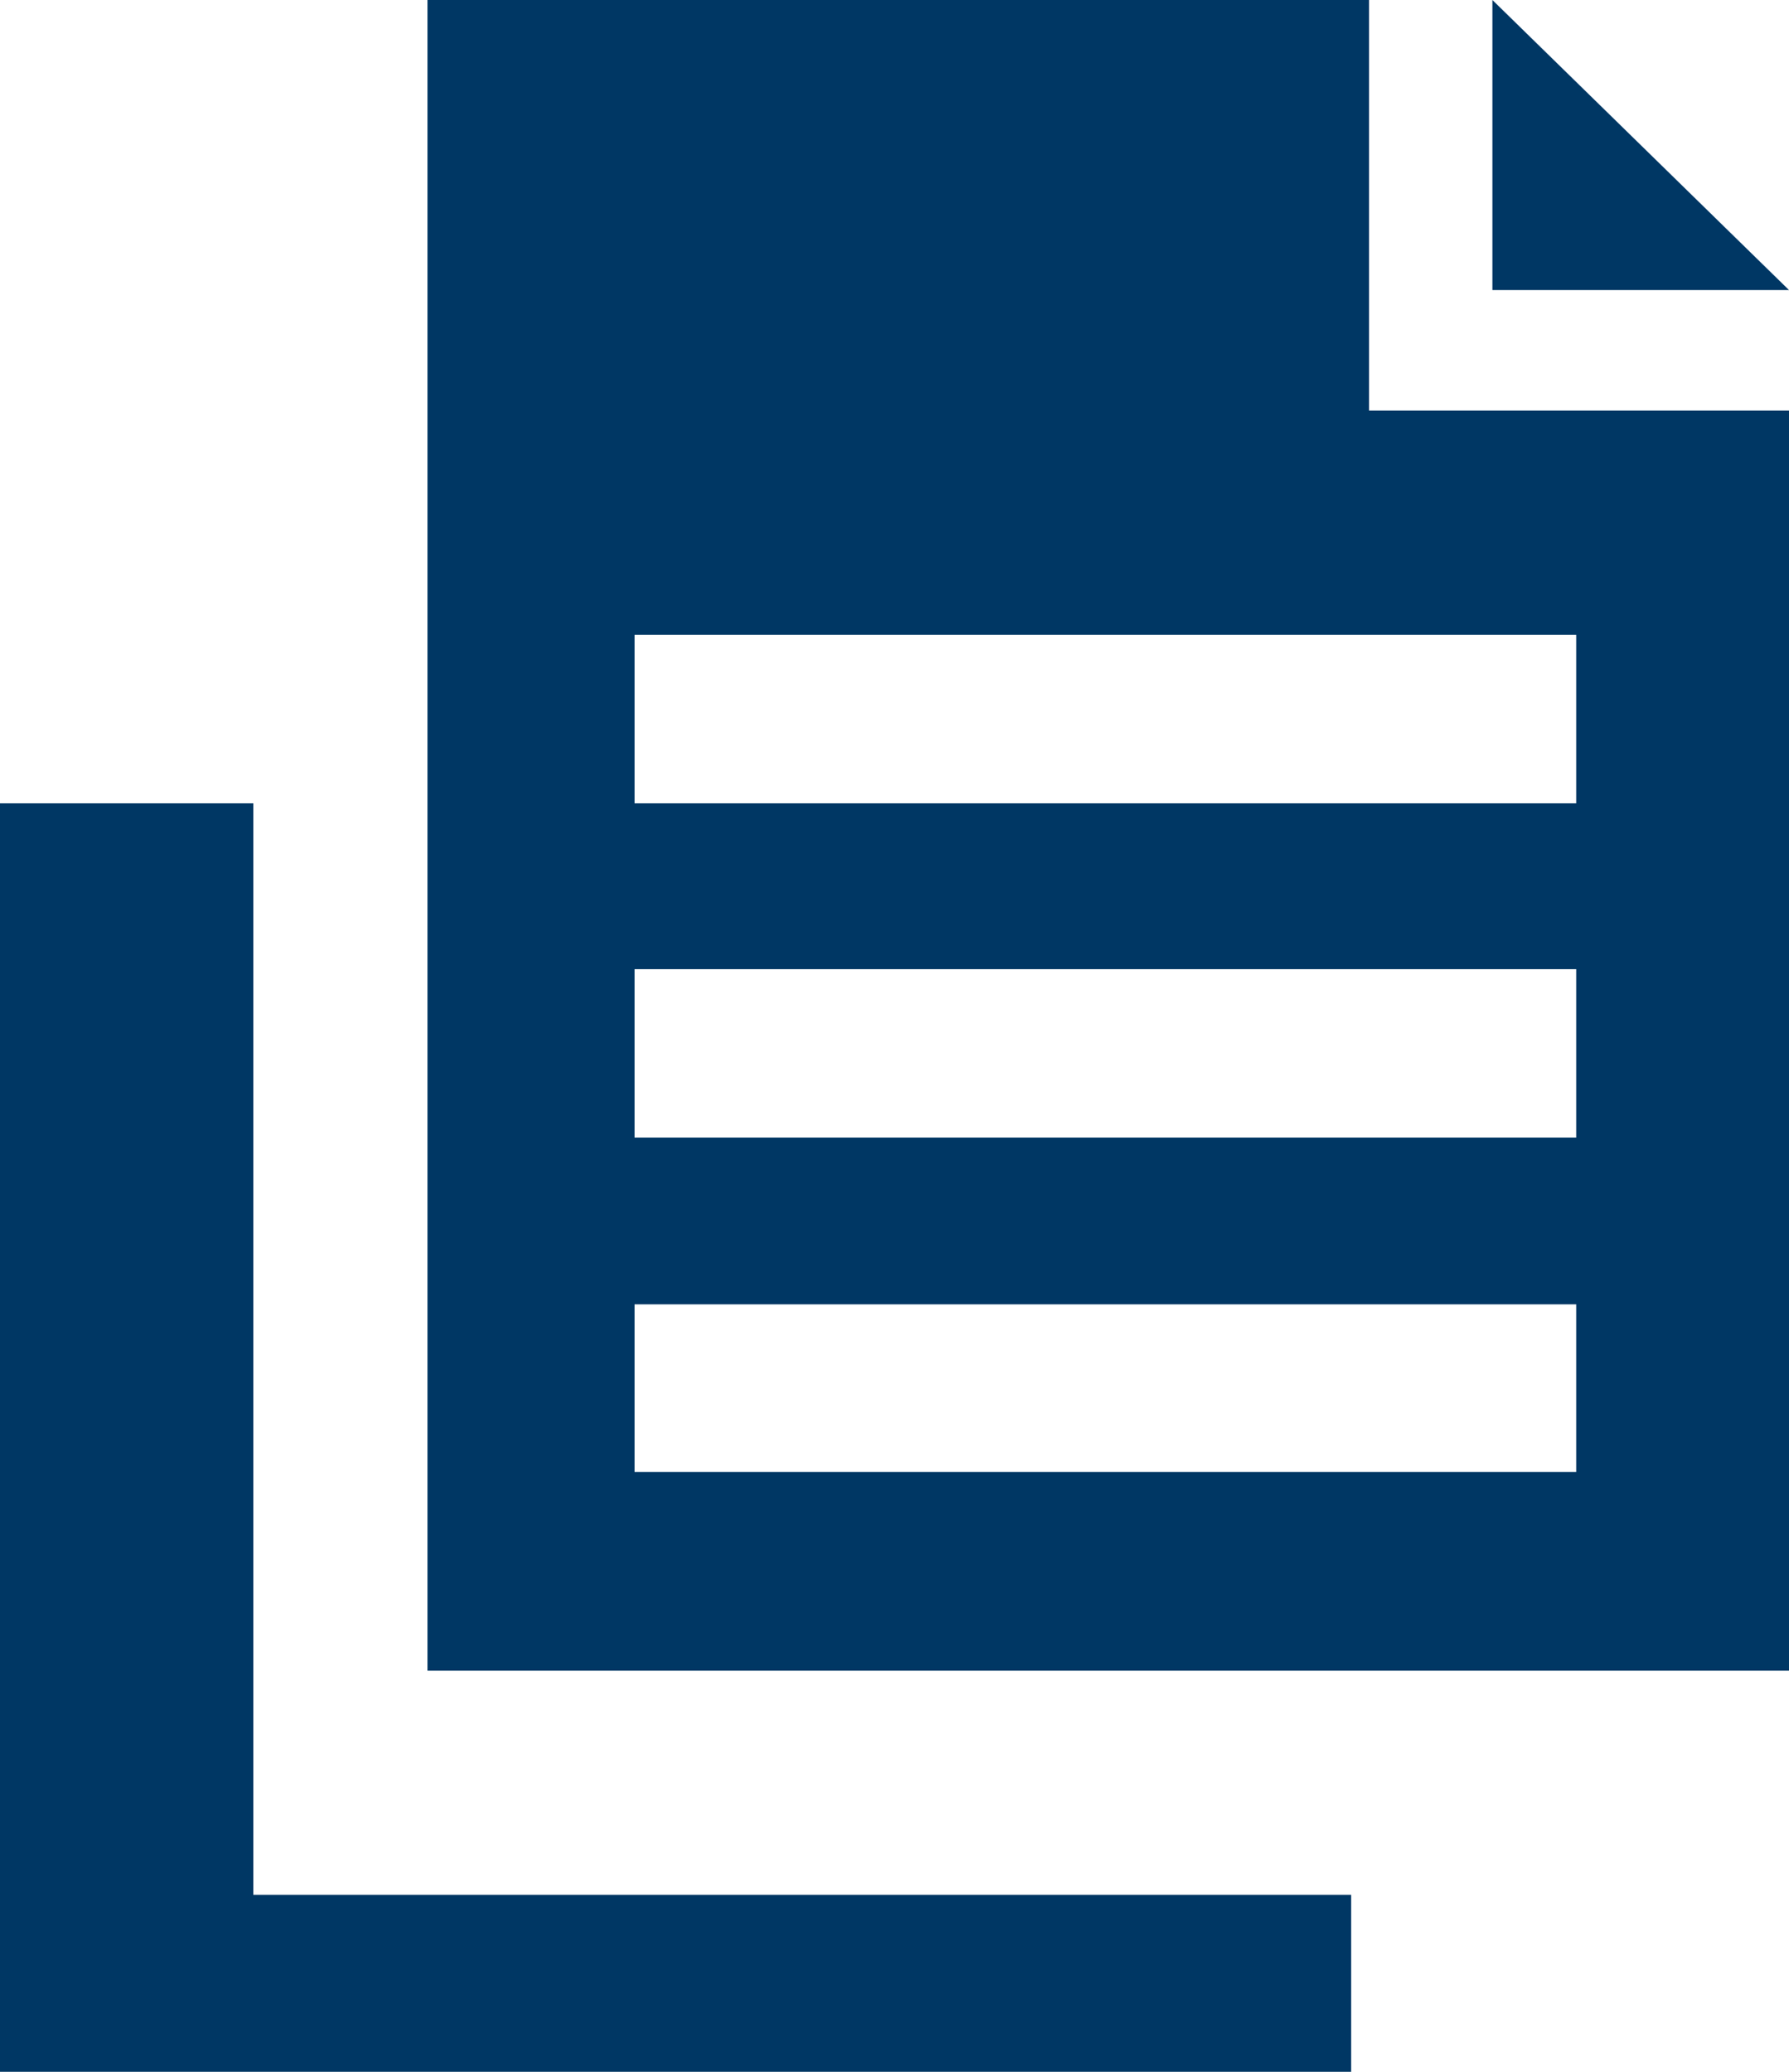 <svg xmlns="http://www.w3.org/2000/svg" viewBox="0 0 19 22"><defs><style>.cls-1{fill:#003764;}</style></defs><g id="Layer_2" data-name="Layer 2"><g id="Layer_1-2" data-name="Layer 1"><g id="icon_w2g_forms" data-name="icon w2g forms"><path id="Path_27465" data-name="Path 27465" class="cls-1" d="M15.85,0V3.08H19Z"/><path id="Path_27466" data-name="Path 27466" class="cls-1" d="M2.69,8.53H0V22H14.35V20.12H2.69Z"/><path id="Path_27467" data-name="Path 27467" class="cls-1" d="M14.54,0h-10V17.74H19V4.36H14.54Zm2.2,15.63h-10V13.85h10Zm0-3.55h-10V10.29h10Zm0-5.34V8.53h-10V6.74Z"/></g></g></g></svg>